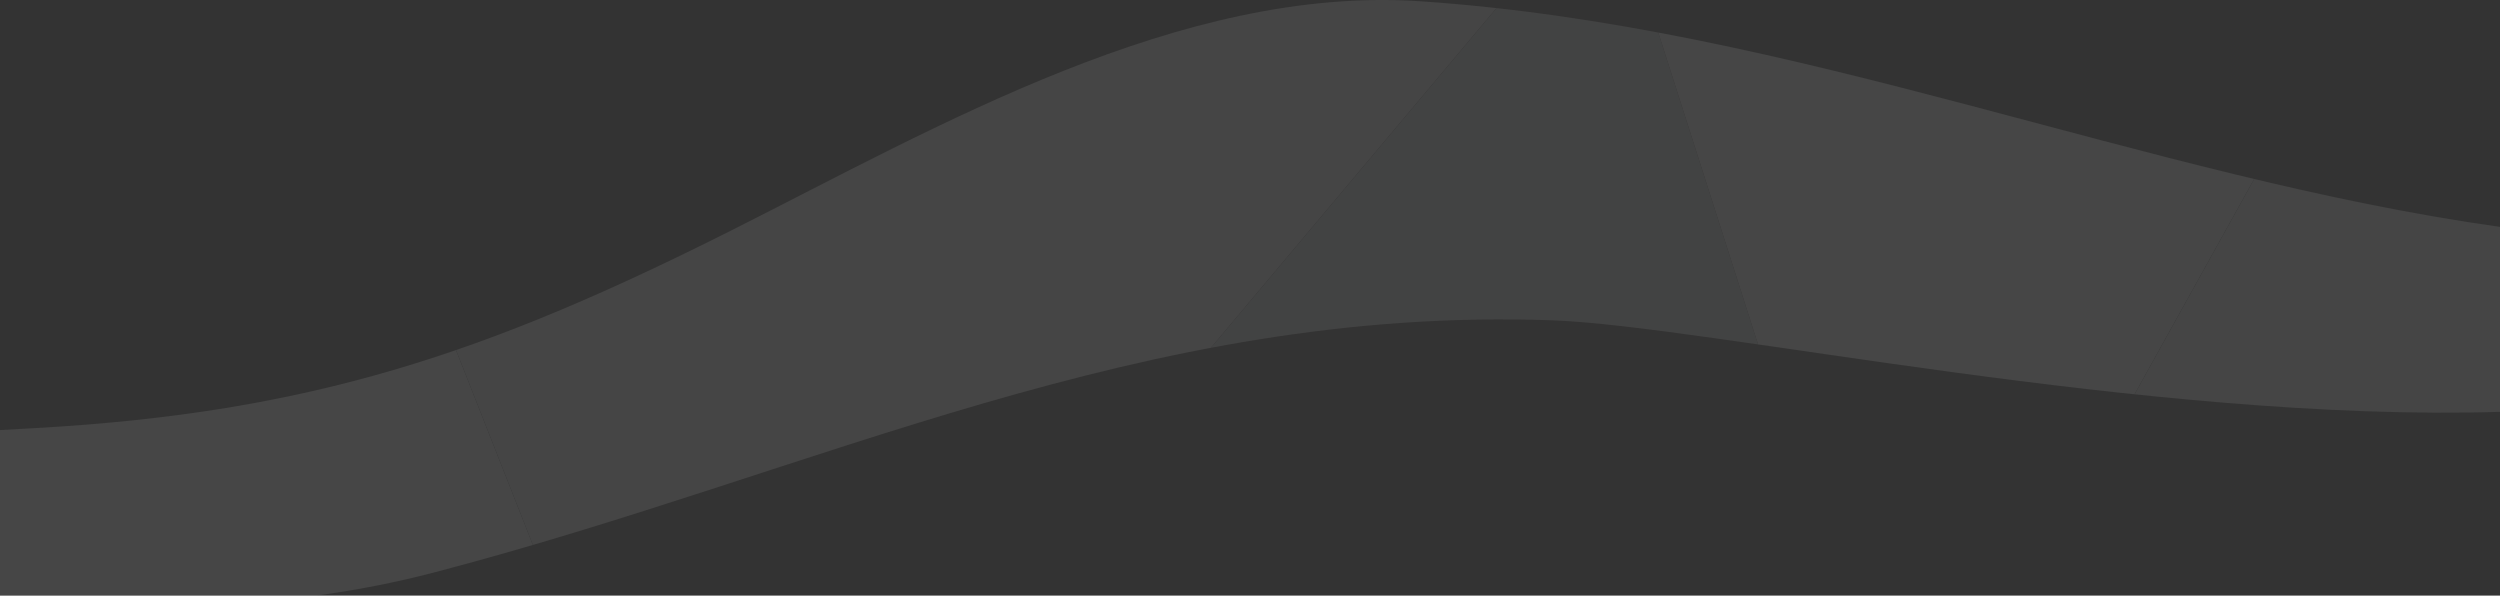 <?xml version="1.0" encoding="utf-8"?>
<!-- Generator: Adobe Illustrator 16.0.0, SVG Export Plug-In . SVG Version: 6.00 Build 0)  -->
<!DOCTYPE svg PUBLIC "-//W3C//DTD SVG 1.1//EN" "http://www.w3.org/Graphics/SVG/1.1/DTD/svg11.dtd">
<svg version="1.1" id="Layer_1" xmlns="http://www.w3.org/2000/svg" xmlns:xlink="http://www.w3.org/1999/xlink" x="0px" y="0px"
	 width="551.076px" height="131.282px" viewBox="0 0 551.076 131.282" enable-background="new 0 0 551.076 131.282"
	 xml:space="preserve">
<rect x="0" y="0" width="551.076" height="131.282" fill="#333333" stroke="none"/>
<g opacity="0.1">
	<defs>
		<path id="SVGID_50_" opacity="0.1" d="M-564.341-163.802c155.992,59.793,327.486,99.787,479.984,76.897
			c26.969-4.048,50.717-8.571,71.549-13.49l-0.002-221.347c0,0-256.303,73.732-551.535,50.724L-564.341-163.802z"/>
	</defs>
	<clipPath id="SVGID_2_">
		<use xlink:href="#SVGID_50_"  overflow="visible"/>
	</clipPath>
	<polygon clip-path="url(#SVGID_2_)" fill="#F1F2F2" points="-186.661,65.8 -233.577,-346.721 205.952,-157.976 	"/>
</g>
<g opacity="0.1">
	<defs>
		<path id="SVGID_52_" opacity="0.1" d="M-12.812,90.868c-155.991,59.793-327.486,99.787-479.983,76.897
			c-26.969-4.048-50.717-8.571-71.549-13.49l0.001-221.347c0,0,256.303,73.732,551.535,50.724L-12.812,90.868z"/>
	</defs>
	<clipPath id="SVGID_4_">
		<use xlink:href="#SVGID_52_"  overflow="visible"/>
	</clipPath>
	<polygon clip-path="url(#SVGID_4_)" fill="#E6E7E8" points="599.687,-43.958 -27.508,-71.277 137.933,264.561 	"/>
	<polygon clip-path="url(#SVGID_4_)" fill="#F1F2F2" points="-27.508,-71.277 137.933,264.561 -343.575,-92.051 	"/>
	<polygon clip-path="url(#SVGID_4_)" fill="#D1D3D4" points="-343.575,-92.051 137.933,264.561 -390.491,320.47 	"/>
</g>
<g opacity="0.1">
	<defs>
		<path id="SVGID_56_" opacity="0.1" d="M0,131.283c31.515,3.367,63.218,3.379,95.498-5.045
			c84.531-22.059,156.318-58.832,246.555-55.635c34.396,1.219,131.65,22.584,209.25,20.178l0.002-40.736
			C472.431,38.988,396.322,5.949,313.197,0.285c-52.846-3.6-106.513,27.629-151.994,50.506
			C107.202,77.953,68.382,90.969,7.811,94.361c-2.679,0.15-5.358,0.301-8.039,0.451L0,131.283z"/>
	</defs>
	<clipPath id="SVGID_6_">
		<use xlink:href="#SVGID_56_"  overflow="visible"/>
	</clipPath>
	<polygon clip-path="url(#SVGID_6_)" fill="#F1F2F2" points="70.076,0 153.527,211.553 -101.741,144.678 	"/>
	<polygon clip-path="url(#SVGID_6_)" fill="#E6E7E8" points="70.076,0 153.527,211.553 354.455,-27.449 	"/>
	<polygon clip-path="url(#SVGID_6_)" fill="#D1D3D4" points="354.455,-27.449 153.527,211.553 420.076,177.678 	"/>
	<polygon clip-path="url(#SVGID_6_)" fill="#F1F2F2" points="354.455,-27.449 420.076,177.678 534.076,-27.449 	"/>
	<polygon clip-path="url(#SVGID_6_)" fill="#E6E7E8" points="534.076,-27.449 420.076,177.678 624.449,75.295 	"/>
</g>
<g opacity="0.1">
	<defs>
		<path id="SVGID_60_" opacity="0.1" d="M551.19-14.727c-31.515,3.369-63.218,3.381-95.498-5.043
			c-84.531-22.059-156.318-58.832-246.555-55.637c-34.396,1.219-131.65,22.584-209.25,20.178l-0.002-40.736
			c78.874-11.057,154.982-44.096,238.107-49.758c52.846-3.602,106.513,27.627,151.994,50.506
			c54.001,27.162,92.821,40.176,153.393,43.568c2.679,0.15,5.358,0.301,8.039,0.451L551.19-14.727z"/>
	</defs>
	<clipPath id="SVGID_8_">
		<use xlink:href="#SVGID_60_"  overflow="visible"/>
	</clipPath>
	<polygon clip-path="url(#SVGID_8_)" fill="#F1F2F2" points="481.114,-146.008 397.663,65.543 652.932,-1.33 	"/>
	<polygon clip-path="url(#SVGID_8_)" fill="#E6E7E8" points="481.114,-146.008 397.663,65.543 196.735,-173.457 	"/>
	<polygon clip-path="url(#SVGID_8_)" fill="#D1D3D4" points="196.735,-173.457 397.663,65.543 131.114,31.67 	"/>
	<polygon clip-path="url(#SVGID_8_)" fill="#F1F2F2" points="196.735,-173.457 131.114,31.67 17.114,-173.457 	"/>
	<polygon clip-path="url(#SVGID_8_)" fill="#E6E7E8" points="17.114,-173.457 131.114,31.67 -73.259,-70.713 	"/>
</g>
<g>
	<defs>
		<rect id="SVGID_64_" x="687.011" y="-253.883" width="1044.104" height="571.891"/>
	</defs>
	<clipPath id="SVGID_10_">
		<use xlink:href="#SVGID_64_"  overflow="visible"/>
	</clipPath>
	<path opacity="0.5" clip-path="url(#SVGID_10_)" fill="#DFF3FD" d="M1293.317,161.215c1.273,0,2.542-0.008,3.811-0.023
		c49.309-0.613,93.57-13.281,131.555-37.648c42.299-27.713,69.785-58.375,66.561-118.023l-0.016-0.205
		c-2.364-23.646-11.901-65.699-49.203-81.686c-2.283-0.977-4.93,0.078-5.908,2.363c-0.979,2.285,0.079,4.93,2.363,5.91
		c33.004,14.143,41.6,52.516,43.782,74.205c2.967,55.473-21.707,83.174-62.475,109.885c-87.016,55.82-189.415,37.084-259.988,11.531
		c-79.4-28.355-136.223-97.678-191.175-164.717c-17.062-20.814-33.178-40.477-50.011-59.061
		c-51.141-57.436-116.101-100.909-182.886-122.382c-75.188-24.176-150.181-20.077-216.872,11.85
		c-2.241,1.072-3.188,3.76-2.115,6.002c1.072,2.241,3.76,3.188,6.002,2.115c141.731-67.85,297.588,5.568,389.176,108.429
		c16.708,18.449,32.756,38.025,49.745,58.752c55.73,67.988,113.357,138.291,195.09,167.482
		C1206.989,152.734,1251.571,161.215,1293.317,161.215z"/>
	<path opacity="0.5" clip-path="url(#SVGID_10_)" fill="#DFF3FD" d="M1207.263,273.749c0.115,0,0.233-0.014,0.351-0.041
		c0.806-0.193,1.303-1.004,1.109-1.809c-6.98-29.086-31.337-64.65-72.395-105.705c-22.566-23.979-51.476-44.775-85.892-61.781
		c-29.943-14.797-63.362-26.443-99.327-34.617C922.691,63.2,893.058,57.88,864.4,52.735
		c-56.332-10.113-114.581-20.57-168.066-41.371C636.461-11.444,553.996-59.919,518.6-121.479c-0.415-0.719-1.329-0.965-2.049-0.553
		c-0.718,0.414-0.965,1.33-0.553,2.049C551.789-57.739,634.933-8.817,695.256,14.163C749.003,35.065,807.398,45.55,863.87,55.687
		c28.621,5.139,58.217,10.453,86.568,17.033c54.438,12.373,130.496,38.994,183.736,95.562
		c40.692,40.691,64.781,75.777,71.63,104.316C1205.97,273.286,1206.585,273.749,1207.263,273.749z"/>
	<path opacity="0.5" clip-path="url(#SVGID_10_)" fill="#DFF3FD" d="M983.667,366.244c0.262,0,0.482-0.205,0.498-0.471
		c2.638-44.184-18.566-82.244-63.022-113.123c-37.524-26.062-84.153-42.619-124.817-55.375
		c-45.532-13.939-91.467-18.779-135.889-23.461c-27.578-2.906-56.095-5.91-84.661-11.053c-43.137-9.74-81.832-41.357-106.143-86.74
		c-0.13-0.244-0.435-0.334-0.677-0.203c-0.243,0.129-0.335,0.432-0.204,0.676c24.447,45.639,63.384,77.438,106.824,87.246
		c28.625,5.154,57.16,8.16,84.755,11.068c44.376,4.678,90.262,9.512,135.698,23.422c90.095,28.264,192.788,72.844,187.138,167.482
		c-0.017,0.277,0.193,0.514,0.47,0.529C983.646,366.244,983.656,366.244,983.667,366.244z"/>
</g>
</svg>
